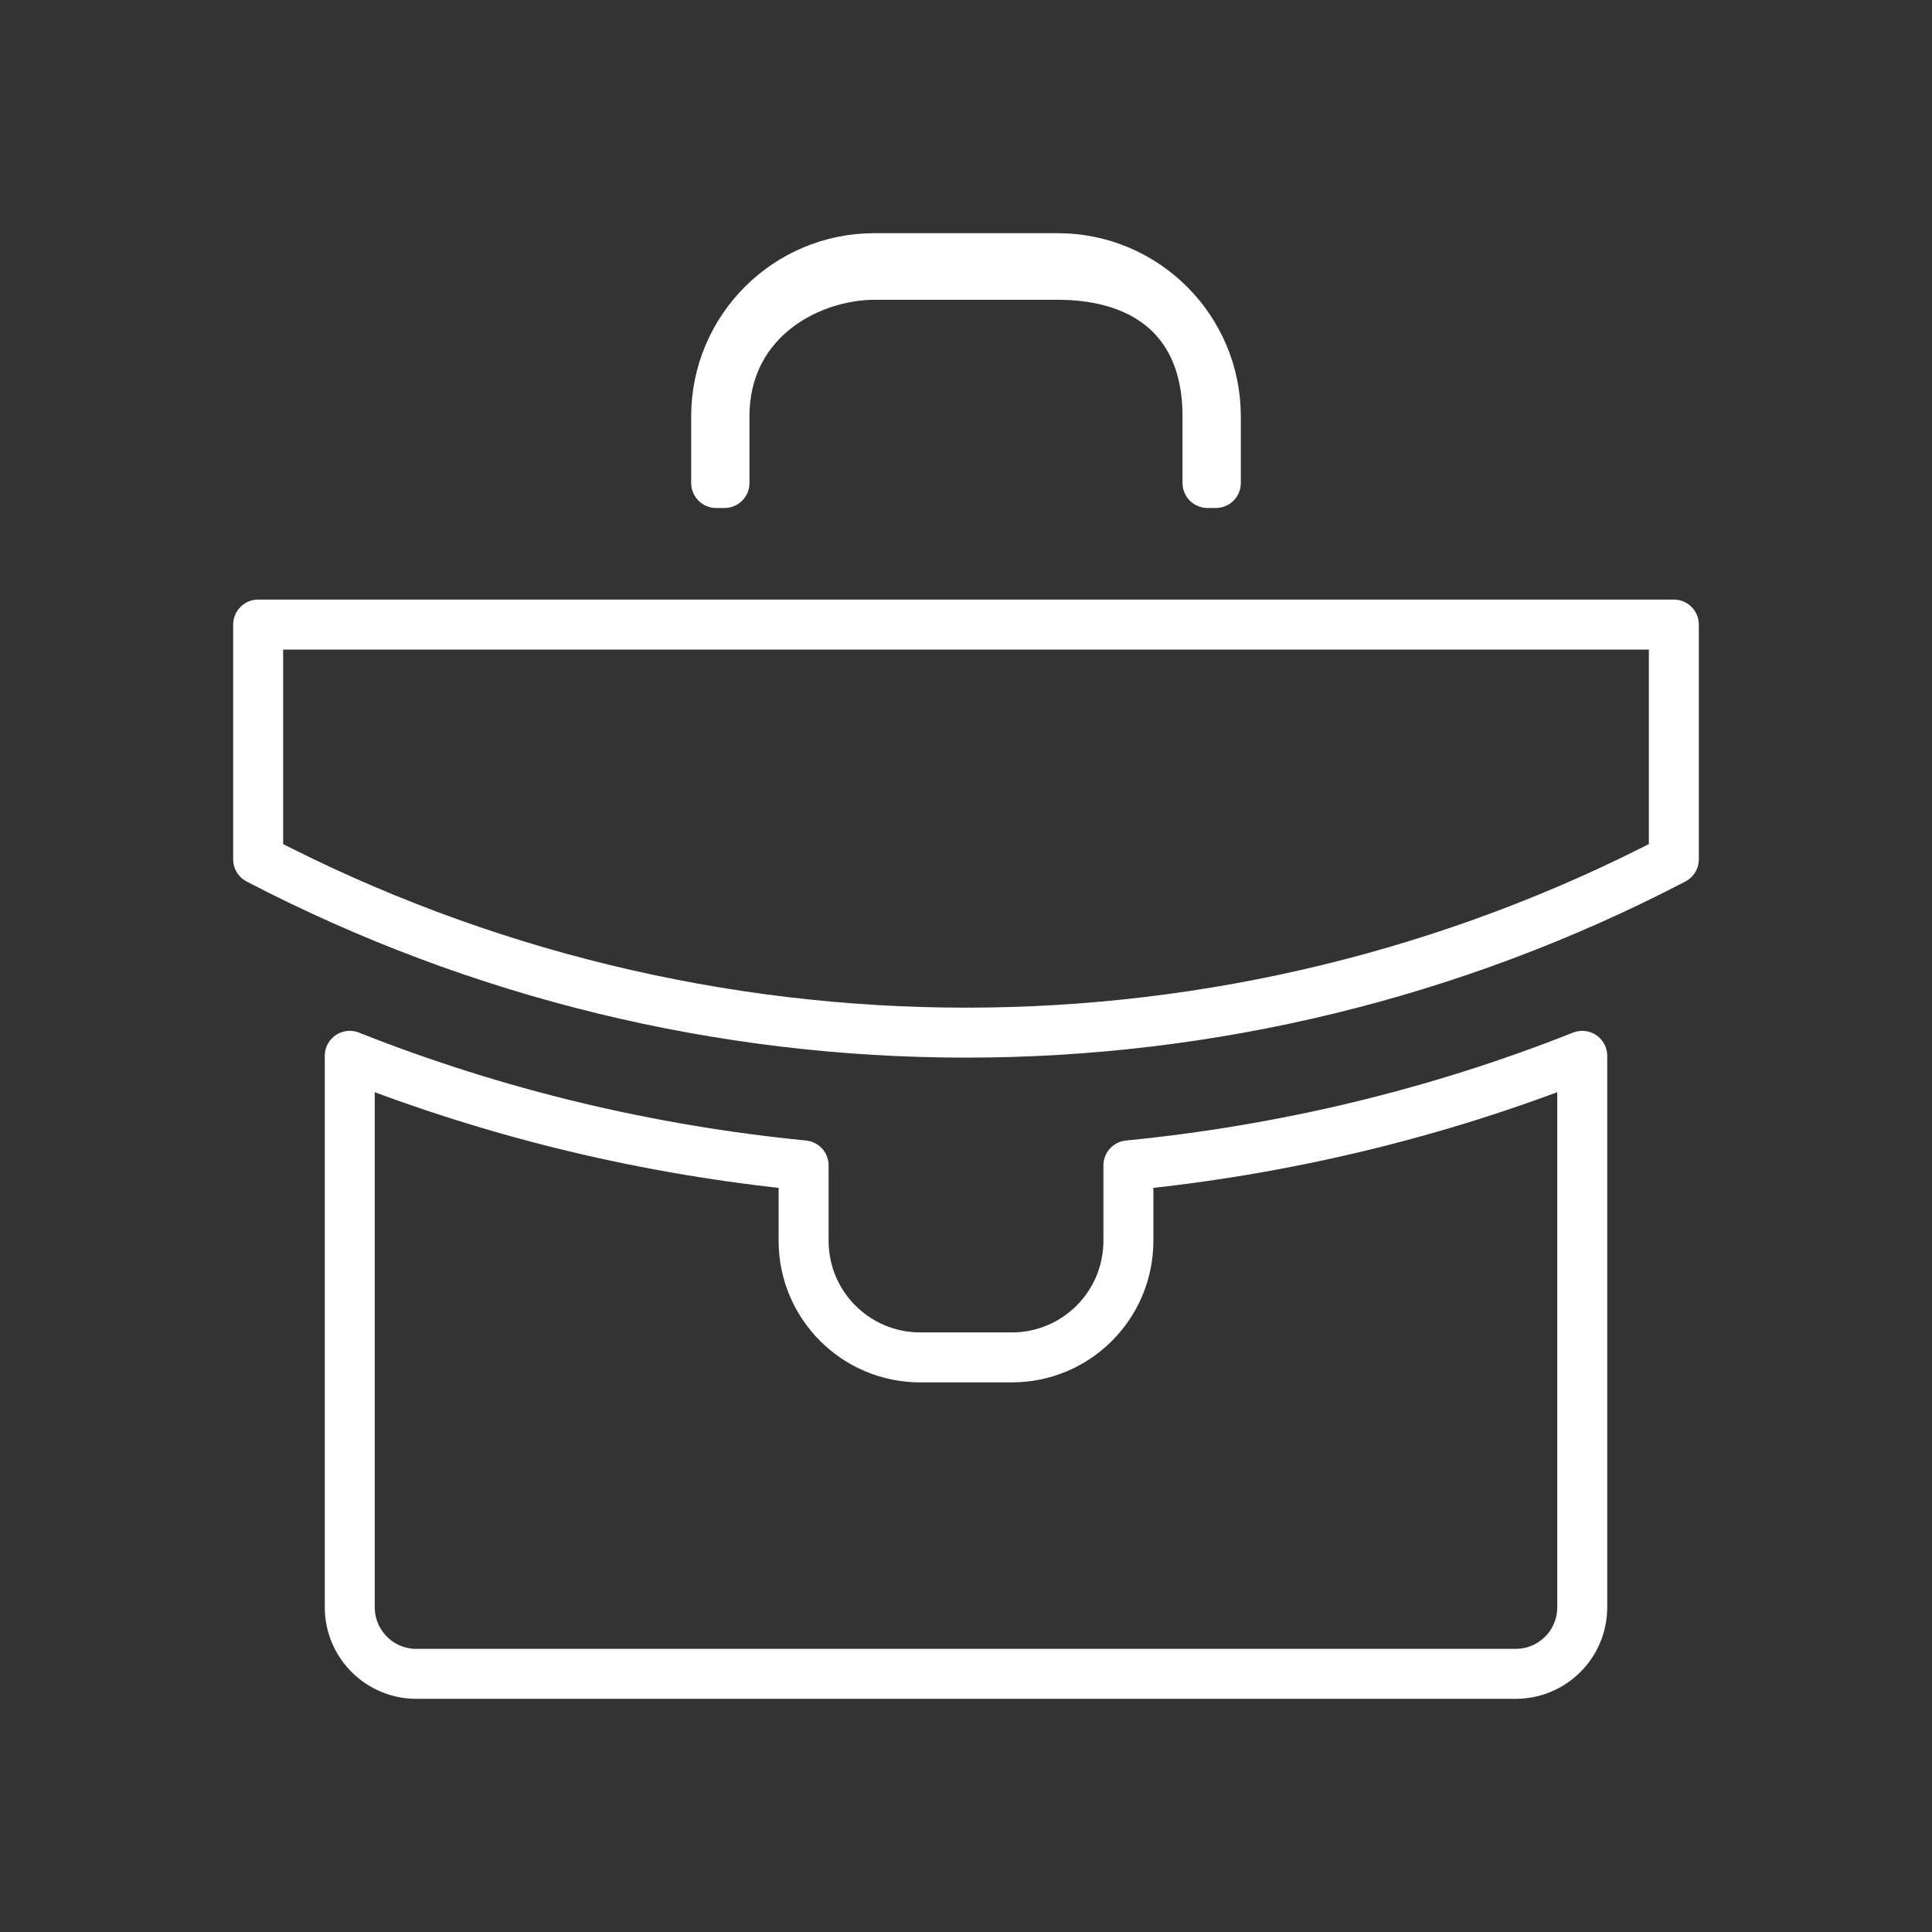 <svg width="58" height="58" viewBox="0 0 58 58" fill="none" xmlns="http://www.w3.org/2000/svg">
<rect x="0" y="0" width="58" height="58" fill="#333333" stroke="none"/>
<path d="M50.25 18.75V25.798C36.934 32.735 21.067 32.735 7.75 25.798V18.75H50.25ZM33.875 37.25V34.986C38.507 34.53 43.092 33.445 47.5 31.697V48.25C47.5 49.356 46.606 50.25 45.5 50.25H12.5C11.395 50.25 10.5 49.356 10.5 48.25V31.697C14.907 33.445 19.493 34.53 24.125 34.986V37.25C24.125 39.184 25.692 40.75 27.625 40.75H30.375C32.309 40.75 33.875 39.184 33.875 37.25ZM21.75 12.5V14.5H21.5V12.5C21.5 9.877 23.627 7.75 26.25 7.75H31.75C34.373 7.75 36.5 9.877 36.5 12.5V14.5H36.25V12.5C36.25 10.784 35.593 9.658 34.61 9.001C33.68 8.38 32.566 8.25 31.75 8.25H26.25C25.349 8.25 24.248 8.542 23.356 9.213C22.437 9.904 21.75 10.993 21.75 12.5Z" stroke="white" stroke-width="1.5" stroke-linejoin="round"/>
</svg>
